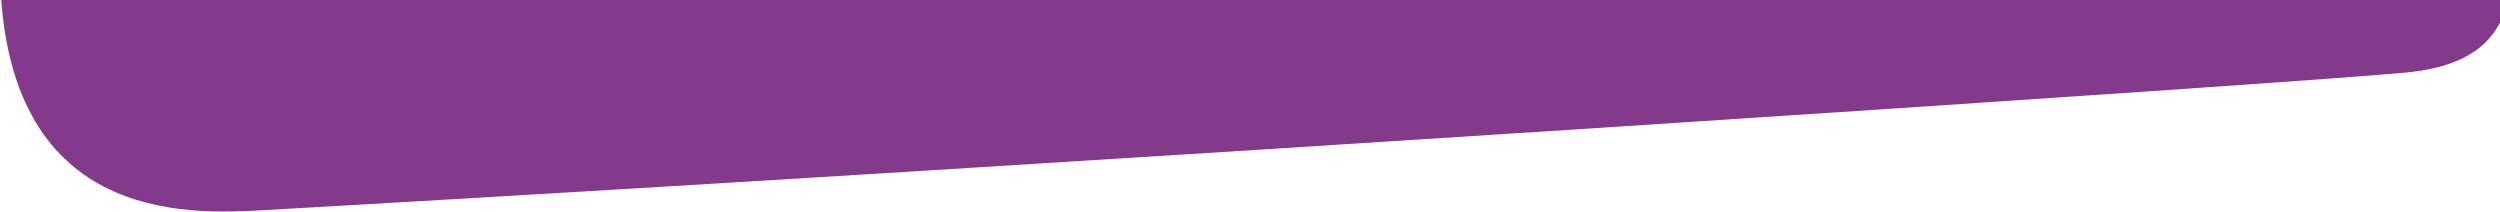 <svg width="390" height="33" viewBox="0 0 390 33" fill="none" xmlns="http://www.w3.org/2000/svg">
<path d="M376 11.25C391.5 9.527 392 0.048 392 -9L0 -4.261C0.649 34.722 29 33.472 41 32.793C160.851 26.012 363.603 12.629 376 11.25Z" fill="#833A8A"/>
</svg>

